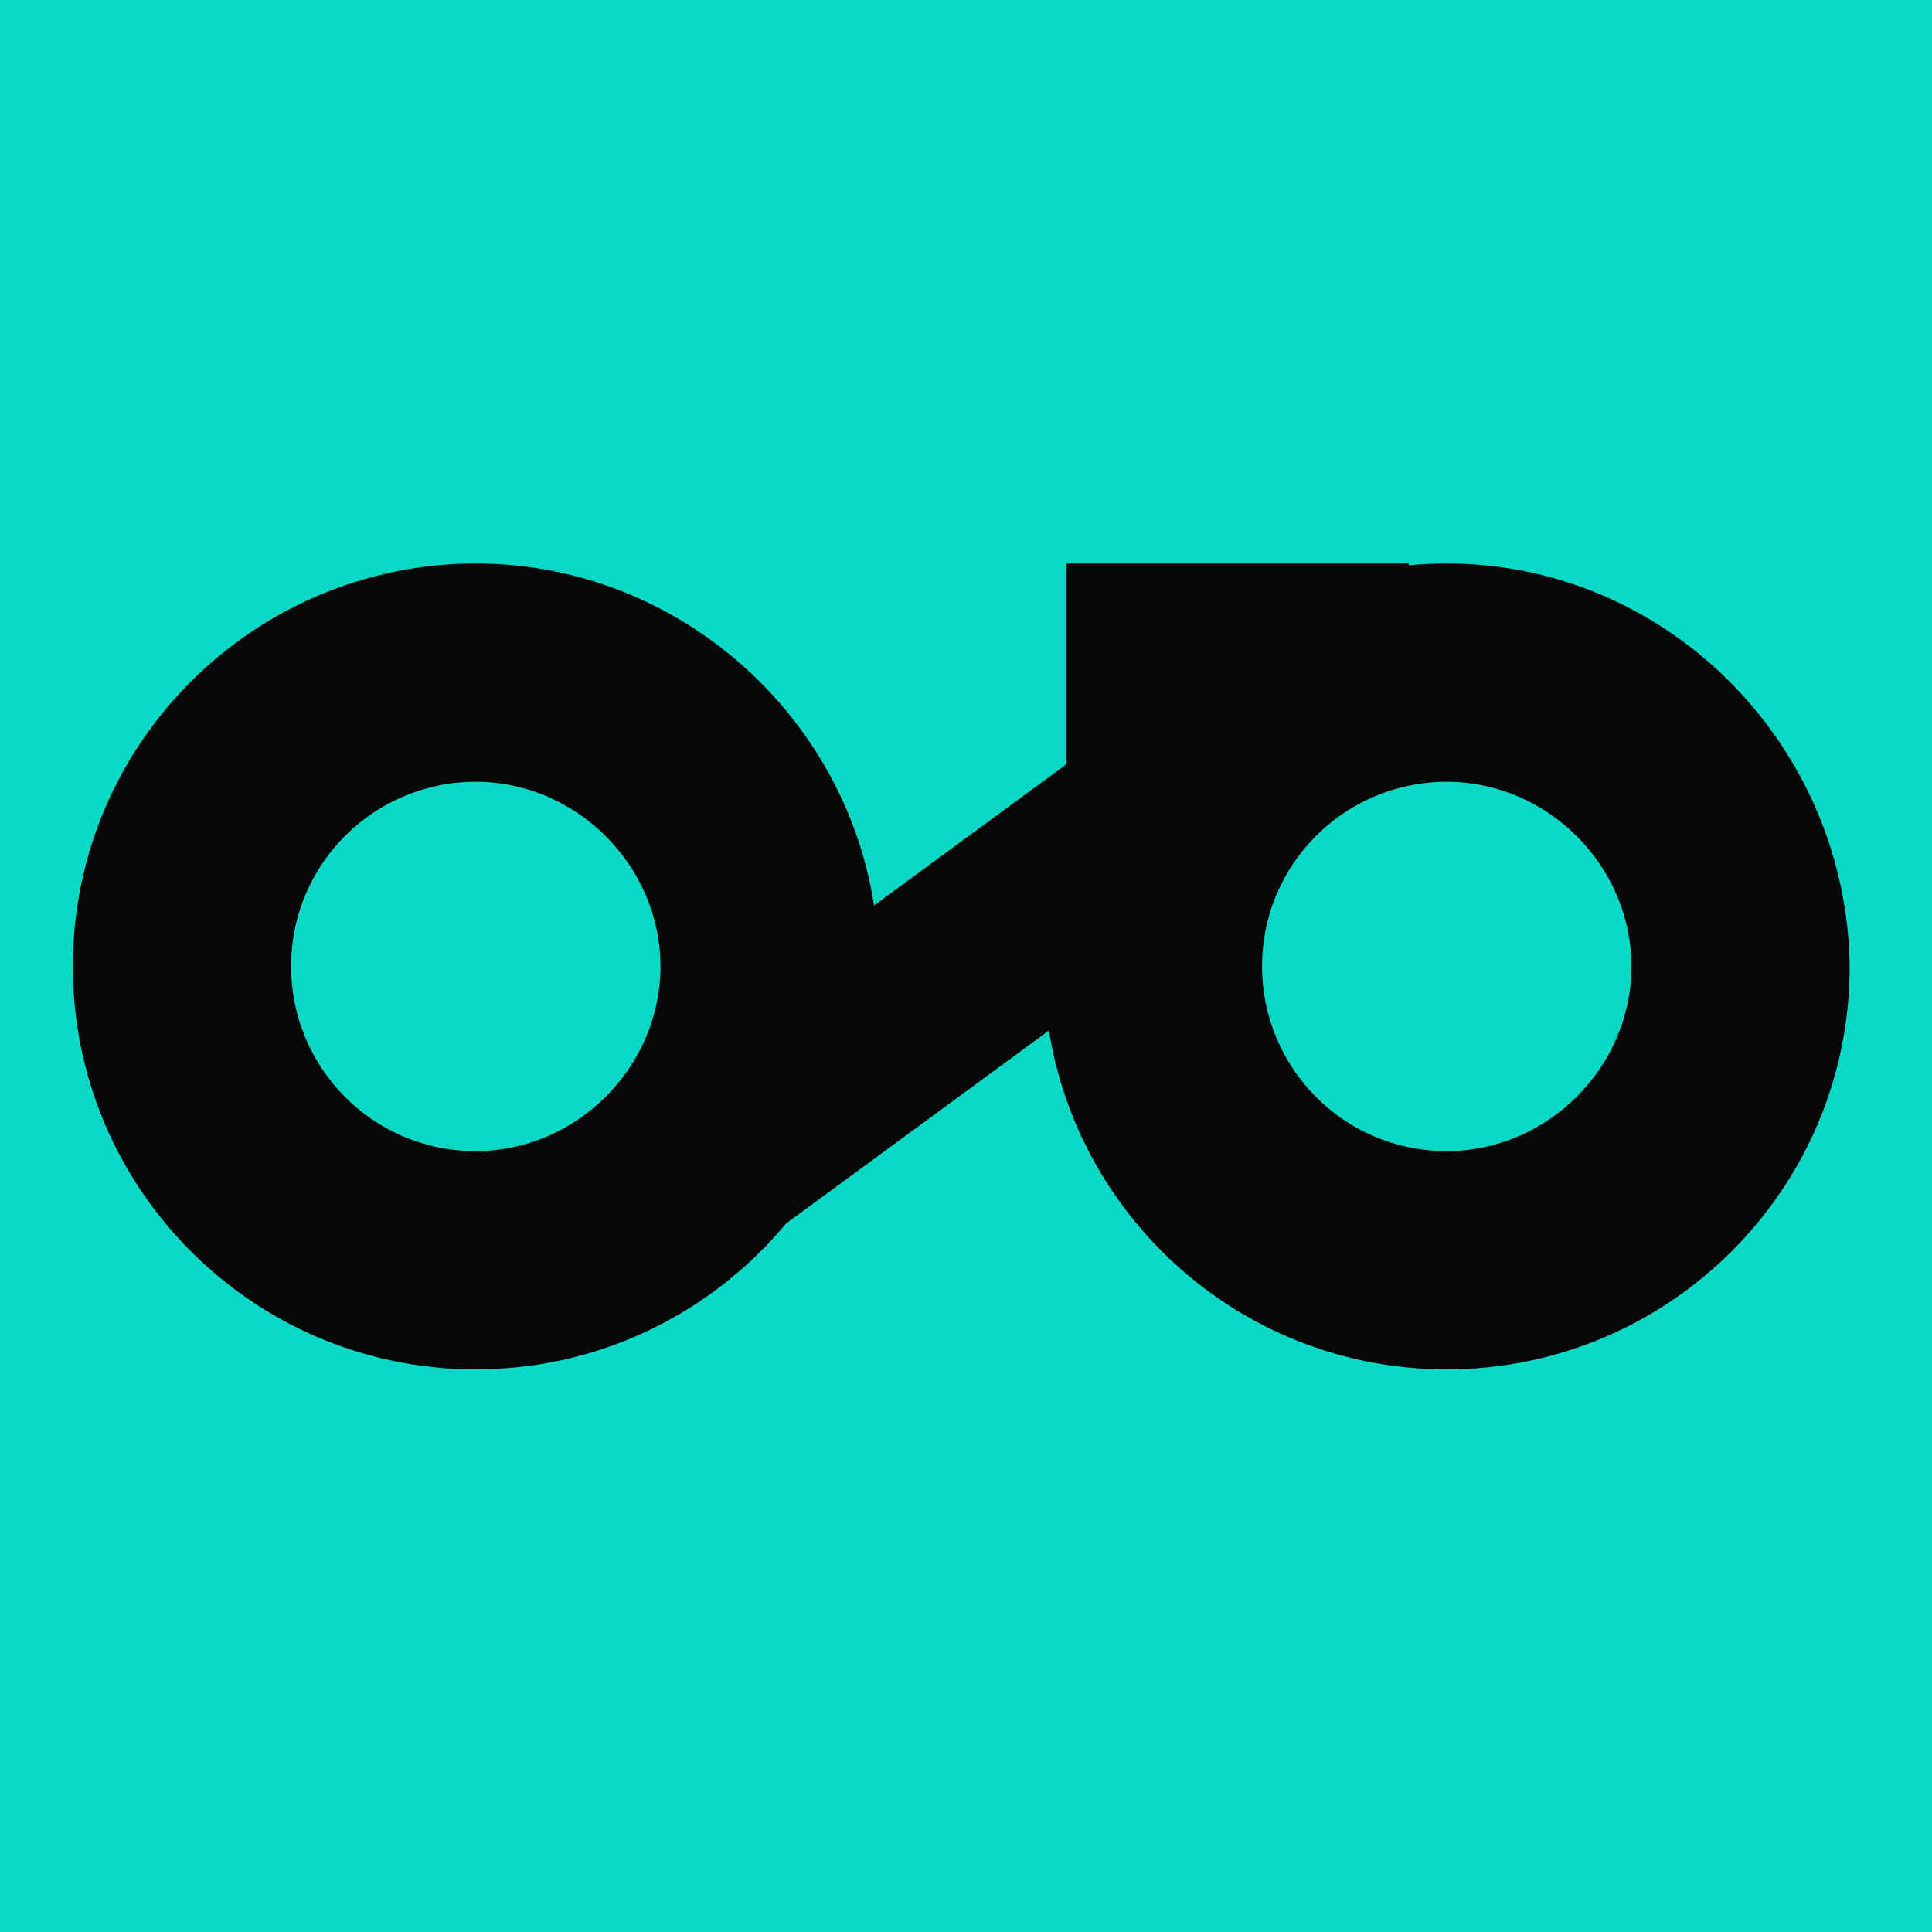 <svg width="152" height="152" viewBox="0 0 152 152" fill="none" xmlns="http://www.w3.org/2000/svg">
<rect width="152" height="152" fill="#0AD9C6"/>
<path d="M89.381 56.101L48.301 86.264L57.812 99.218L98.892 69.055L89.381 56.101Z" fill="#070707"/>
<path d="M83.916 44.333H110.833V52.542C110.833 58.065 106.356 62.542 100.833 62.542H83.916V44.333Z" fill="#070707"/>
<path d="M37.431 44.333C20.04 44.333 5.73 58.423 5.73 76.034C5.73 93.426 19.82 107.735 37.431 107.735C54.823 107.735 69.132 93.646 69.132 76.034C69.132 58.643 54.823 44.333 37.431 44.333ZM37.431 90.564C29.286 90.564 22.902 83.959 22.902 76.034C22.902 67.889 29.506 61.505 37.431 61.505C45.356 61.505 51.961 68.109 51.961 76.034C51.961 83.959 45.356 90.564 37.431 90.564Z" fill="#070707"/>
<path d="M113.822 44.333C96.431 44.333 82.122 58.423 82.122 76.034C82.122 93.426 96.211 107.735 113.822 107.735C131.214 107.735 145.523 93.646 145.523 76.034C145.303 58.643 131.214 44.333 113.822 44.333ZM113.822 90.564C105.677 90.564 99.293 83.959 99.293 76.034C99.293 67.889 105.897 61.505 113.822 61.505C121.748 61.505 128.352 68.109 128.352 76.034C128.352 83.959 121.748 90.564 113.822 90.564Z" fill="#070707"/>
</svg>
